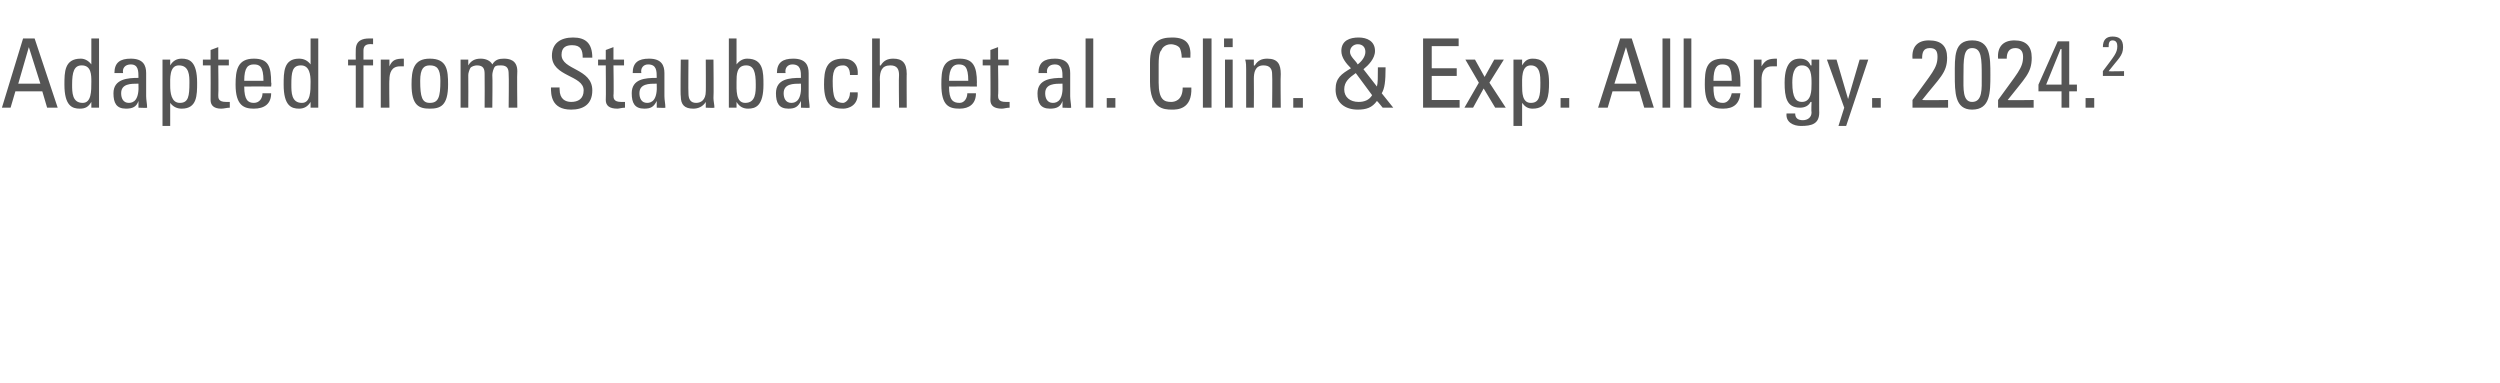 <?xml version="1.0" standalone="no"?><!DOCTYPE svg PUBLIC "-//W3C//DTD SVG 1.1//EN" "http://www.w3.org/Graphics/SVG/1.1/DTD/svg11.dtd"><svg xmlns="http://www.w3.org/2000/svg" version="1.1" width="260px" height="39.8px" viewBox="0 -4 260 39.8" style="top:-4px">  <desc>Adapted from Staubach et al. Clin. &amp; Exp. Allergy. 2024.2</desc>  <defs/>  <g id="Polygon196504">    <path d="M 2.4 0 L 3.6 0 L 6 7.2 L 4.9 7.2 L 4.4 5.5 L 1.6 5.5 L 1.1 7.2 L 0.2 7.2 L 2.4 0 Z M 3 0.9 L 3 0.9 L 1.9 4.7 L 4.2 4.7 L 3 0.9 Z M 8.5 2.8 C 7.7 2.8 7.5 3.5 7.5 4.8 C 7.5 5.6 7.5 6.7 8.6 6.7 C 9.5 6.7 9.5 5.5 9.5 4.5 C 9.5 3.8 9.5 2.8 8.5 2.8 Z M 9.5 0 L 10.3 0 L 10.3 7.2 L 9.5 7.2 L 9.5 6.6 C 9.5 6.6 9.48 6.64 9.5 6.6 C 9.2 7.1 8.9 7.3 8.3 7.3 C 7.5 7.3 6.7 7 6.7 4.8 C 6.7 3.5 6.7 2.1 8.4 2.1 C 8.8 2.1 9.2 2.3 9.5 2.7 C 9.47 2.7 9.5 2.7 9.5 2.7 L 9.5 0 Z M 12.6 5.7 C 12.6 6.2 12.8 6.7 13.4 6.7 C 13.9 6.7 14.5 6.4 14.4 4.7 C 13.6 4.7 12.6 4.7 12.6 5.7 Z M 14.4 6.5 C 14.4 6.5 14.41 6.51 14.4 6.5 C 14.2 7.1 13.8 7.3 13.1 7.3 C 12.1 7.3 11.8 6.7 11.8 5.7 C 11.8 4.2 13.3 4.1 14.4 4.1 C 14.4 3.4 14.4 2.7 13.6 2.7 C 13 2.7 12.7 3.1 12.8 3.6 C 12.8 3.6 11.9 3.6 11.9 3.6 C 11.9 2.5 12.5 2.1 13.6 2.1 C 14.9 2.1 15.2 2.8 15.2 3.6 C 15.2 3.6 15.2 6 15.2 6 C 15.2 6.4 15.3 6.8 15.3 7.2 C 15.33 7.24 14.4 7.2 14.4 7.2 L 14.4 6.5 Z M 19.7 4.6 C 19.7 3.9 19.7 2.8 18.6 2.8 C 17.6 2.8 17.7 4.2 17.7 4.9 C 17.7 5.6 17.8 6.7 18.7 6.7 C 19.6 6.7 19.7 6 19.7 4.6 Z M 17.7 2.8 C 17.7 2.8 17.74 2.79 17.7 2.8 C 18 2.3 18.4 2.1 18.9 2.1 C 19.7 2.1 20.5 2.4 20.5 4.6 C 20.5 5.9 20.5 7.3 18.9 7.3 C 18.4 7.3 18 7.1 17.7 6.7 C 17.75 6.73 17.7 6.7 17.7 6.7 L 17.7 9.1 L 16.9 9.1 L 16.9 2.2 L 17.7 2.2 L 17.7 2.8 Z M 21.9 2.2 L 21.9 1.2 L 22.7 0.9 L 22.7 2.2 L 23.8 2.2 L 23.8 2.8 L 22.7 2.8 C 22.7 2.8 22.74 5.9 22.7 5.9 C 22.7 6.2 22.7 6.6 23.5 6.6 C 23.5 6.6 23.7 6.6 23.9 6.6 C 23.9 6.6 23.9 7.2 23.9 7.2 C 23.6 7.2 23.3 7.3 23 7.3 C 22.3 7.3 21.9 7 21.9 6.4 C 21.92 6.4 21.9 2.8 21.9 2.8 L 21.1 2.8 L 21.1 2.2 L 21.9 2.2 Z M 27.4 4.4 C 27.4 2.9 27 2.7 26.4 2.7 C 25.8 2.7 25.4 3 25.4 4.4 C 25.4 4.4 27.4 4.4 27.4 4.4 Z M 25.4 5 C 25.4 6.4 25.8 6.7 26.4 6.7 C 27 6.7 27.3 6.2 27.3 5.7 C 27.3 5.7 28.2 5.7 28.2 5.7 C 28.2 6.8 27.5 7.3 26.4 7.3 C 25.4 7.3 24.5 7 24.5 4.8 C 24.5 3.3 24.7 2.1 26.4 2.1 C 27.9 2.1 28.2 2.9 28.2 4.6 C 28.25 4.55 28.2 5 28.2 5 C 28.2 5 25.41 4.98 25.4 5 Z M 31.3 2.8 C 30.4 2.8 30.3 3.5 30.3 4.8 C 30.3 5.6 30.3 6.7 31.4 6.7 C 32.3 6.7 32.3 5.5 32.3 4.5 C 32.3 3.8 32.2 2.8 31.3 2.8 Z M 32.3 0 L 33.1 0 L 33.1 7.2 L 32.3 7.2 L 32.3 6.6 C 32.3 6.6 32.26 6.64 32.3 6.6 C 32 7.1 31.6 7.3 31.1 7.3 C 30.3 7.3 29.5 7 29.5 4.8 C 29.5 3.5 29.5 2.1 31.1 2.1 C 31.6 2.1 32 2.3 32.3 2.7 C 32.25 2.7 32.3 2.7 32.3 2.7 L 32.3 0 Z M 37 2.2 C 37 2.2 36.98 1.21 37 1.2 C 37 0.2 37.7 0 38.4 0 C 38.6 0 38.7 0 38.8 0 C 38.8 0 38.8 0.6 38.8 0.6 C 37.9 0.5 37.8 0.9 37.8 1.3 C 37.8 1.33 37.8 2.2 37.8 2.2 L 38.8 2.2 L 38.8 2.8 L 37.8 2.8 L 37.8 7.2 L 37 7.2 L 37 2.8 L 36.2 2.8 L 36.2 2.2 L 37 2.2 Z M 40.5 2.9 C 40.5 2.9 40.48 2.95 40.5 2.9 C 40.8 2.2 41.2 2.1 42 2.1 C 42 2.1 42 2.9 42 2.9 C 42 2.9 41.9 2.9 41.8 2.9 C 41.7 2.9 41.7 2.9 41.6 2.9 C 40.7 2.9 40.5 3.6 40.5 4.3 C 40.46 4.26 40.5 7.2 40.5 7.2 L 39.6 7.2 L 39.6 2.2 L 40.5 2.2 L 40.5 2.9 Z M 45.8 4.4 C 45.8 3.1 45.4 2.8 44.7 2.8 C 44.1 2.8 43.7 3.1 43.7 4.4 C 43.7 6.1 43.9 6.7 44.7 6.7 C 45.6 6.7 45.8 6.1 45.8 4.4 Z M 42.8 4.8 C 42.8 3.3 43 2.1 44.7 2.1 C 46.5 2.1 46.6 3.3 46.6 4.8 C 46.6 7 45.8 7.3 44.7 7.3 C 43.6 7.3 42.8 7 42.8 4.8 Z M 50.4 7.2 C 50.4 7.2 50.42 3.74 50.4 3.7 C 50.4 3.2 50.3 2.8 49.6 2.8 C 49.4 2.8 49 2.9 48.9 3.1 C 48.8 3.3 48.7 3.6 48.7 3.8 C 48.72 3.84 48.7 7.2 48.7 7.2 L 47.9 7.2 C 47.9 7.2 47.9 3.24 47.9 3.2 C 47.9 2.9 47.9 2.5 47.9 2.2 C 47.85 2.19 48.7 2.2 48.7 2.2 L 48.7 2.8 C 48.7 2.8 48.74 2.82 48.7 2.8 C 49 2.3 49.4 2.1 50 2.1 C 50.5 2.1 51 2.3 51.2 2.7 C 51.5 2.2 51.9 2.1 52.4 2.1 C 52.9 2.1 53.8 2.2 53.8 3.4 C 53.76 3.4 53.8 7.2 53.8 7.2 L 52.9 7.2 C 52.9 7.2 52.94 3.74 52.9 3.7 C 52.9 3.2 52.8 2.8 52.1 2.8 C 51.8 2.8 51.7 2.8 51.5 2.9 C 51.3 3.1 51.2 3.6 51.2 3.8 C 51.24 3.84 51.2 7.2 51.2 7.2 L 50.4 7.2 Z M 58.2 5.1 C 58.2 5.1 58.18 5.3 58.2 5.3 C 58.2 6.3 58.8 6.6 59.4 6.6 C 60.1 6.6 60.7 6.3 60.7 5.4 C 60.7 3.8 57.4 4 57.4 1.8 C 57.4 0.5 58.3 -0.1 59.6 -0.1 C 60.9 -0.1 61.6 0.5 61.6 2 C 61.6 2 60.6 2 60.6 2 C 60.6 1.2 60.4 0.7 59.5 0.7 C 58.9 0.7 58.4 0.9 58.4 1.7 C 58.4 3.3 61.6 3.1 61.6 5.4 C 61.6 6.9 60.6 7.4 59.4 7.4 C 57.3 7.4 57.3 5.8 57.3 5.1 C 57.27 5.09 58.2 5.1 58.2 5.1 Z M 63 2.2 L 63 1.2 L 63.8 0.9 L 63.8 2.2 L 64.9 2.2 L 64.9 2.8 L 63.8 2.8 C 63.8 2.8 63.85 5.9 63.8 5.9 C 63.8 6.2 63.8 6.6 64.6 6.6 C 64.7 6.6 64.8 6.6 65 6.6 C 65 6.6 65 7.2 65 7.2 C 64.7 7.2 64.4 7.3 64.2 7.3 C 63.4 7.3 63 7 63 6.4 C 63.03 6.4 63 2.8 63 2.8 L 62.2 2.8 L 62.2 2.2 L 63 2.2 Z M 66.5 5.7 C 66.5 6.2 66.7 6.7 67.3 6.7 C 67.8 6.7 68.4 6.4 68.3 4.7 C 67.5 4.7 66.5 4.7 66.5 5.7 Z M 68.3 6.5 C 68.3 6.5 68.3 6.51 68.3 6.5 C 68 7.1 67.7 7.3 67 7.3 C 66 7.3 65.7 6.7 65.7 5.7 C 65.7 4.2 67.1 4.1 68.3 4.1 C 68.3 3.4 68.3 2.7 67.4 2.7 C 66.9 2.7 66.6 3.1 66.7 3.6 C 66.7 3.6 65.8 3.6 65.8 3.6 C 65.8 2.5 66.4 2.1 67.5 2.1 C 68.8 2.1 69.1 2.8 69.1 3.6 C 69.1 3.6 69.1 6 69.1 6 C 69.1 6.4 69.2 6.8 69.2 7.2 C 69.22 7.24 68.3 7.2 68.3 7.2 L 68.3 6.5 Z M 73.4 2.2 L 74.2 2.2 C 74.2 2.2 74.24 6.19 74.2 6.2 C 74.2 6.5 74.3 6.9 74.3 7.2 C 74.29 7.24 73.4 7.2 73.4 7.2 L 73.4 6.6 C 73.4 6.6 73.39 6.63 73.4 6.6 C 73.1 7.1 72.6 7.3 72.1 7.3 C 71.2 7.3 70.8 6.9 70.8 6 C 70.75 6.04 70.8 2.2 70.8 2.2 L 71.6 2.2 C 71.6 2.2 71.57 5.69 71.6 5.7 C 71.6 6.3 71.8 6.7 72.4 6.7 C 72.9 6.7 73.4 6.4 73.4 5.5 C 73.42 5.54 73.4 2.2 73.4 2.2 Z M 77.5 6.7 C 78.6 6.7 78.6 5.6 78.6 4.8 C 78.6 3.5 78.4 2.8 77.6 2.8 C 76.6 2.8 76.6 3.8 76.6 4.5 C 76.6 5.3 76.5 6.7 77.5 6.7 Z M 76.6 7.2 L 75.8 7.2 L 75.8 0 L 76.6 0 L 76.6 2.7 C 76.6 2.7 76.64 2.7 76.6 2.7 C 76.9 2.3 77.3 2.1 77.7 2.1 C 79.4 2.1 79.4 3.5 79.4 4.8 C 79.4 7 78.6 7.3 77.8 7.3 C 77.3 7.3 76.9 7.1 76.6 6.6 C 76.63 6.64 76.6 6.6 76.6 6.6 L 76.6 7.2 Z M 81.5 5.7 C 81.5 6.2 81.7 6.7 82.3 6.7 C 82.8 6.7 83.4 6.4 83.3 4.7 C 82.5 4.7 81.5 4.7 81.5 5.7 Z M 83.3 6.5 C 83.3 6.5 83.3 6.51 83.3 6.5 C 83 7.1 82.7 7.3 82 7.3 C 81 7.3 80.7 6.7 80.7 5.7 C 80.7 4.2 82.1 4.1 83.3 4.1 C 83.3 3.4 83.3 2.7 82.4 2.7 C 81.9 2.7 81.6 3.1 81.7 3.6 C 81.7 3.6 80.8 3.6 80.8 3.6 C 80.8 2.5 81.4 2.1 82.5 2.1 C 83.8 2.1 84.1 2.8 84.1 3.6 C 84.1 3.6 84.1 6 84.1 6 C 84.1 6.4 84.2 6.8 84.2 7.2 C 84.22 7.24 83.3 7.2 83.3 7.2 L 83.3 6.5 Z M 88.4 3.8 C 88.4 3 88 2.8 87.7 2.8 C 87 2.8 86.6 3.1 86.6 4.4 C 86.6 6.1 86.8 6.7 87.7 6.7 C 87.8 6.7 88.4 6.5 88.4 5.6 C 88.4 5.6 89.2 5.6 89.2 5.6 C 89.3 7 88.2 7.3 87.7 7.3 C 86.6 7.3 85.7 7 85.7 4.8 C 85.7 3.3 85.9 2.1 87.7 2.1 C 88.7 2.1 89.3 2.7 89.2 3.8 C 89.2 3.8 88.4 3.8 88.4 3.8 Z M 93.5 7.2 C 93.5 7.2 93.46 3.82 93.5 3.8 C 93.5 3.2 93.3 2.8 92.6 2.8 C 91.7 2.8 91.5 3.4 91.5 4.3 C 91.53 4.27 91.5 7.2 91.5 7.2 L 90.7 7.2 L 90.7 0 L 91.5 0 L 91.5 2.8 C 91.5 2.8 91.57 2.84 91.6 2.8 C 91.9 2.3 92.3 2.1 92.9 2.1 C 93.8 2.1 94.3 2.5 94.3 3.7 C 94.28 3.66 94.3 7.2 94.3 7.2 L 93.5 7.2 Z M 100.7 4.4 C 100.7 2.9 100.3 2.7 99.7 2.7 C 99.2 2.7 98.7 3 98.7 4.4 C 98.7 4.4 100.7 4.4 100.7 4.4 Z M 98.7 5 C 98.7 6.4 99.1 6.7 99.8 6.7 C 100.3 6.7 100.6 6.2 100.6 5.7 C 100.6 5.7 101.5 5.7 101.5 5.7 C 101.5 6.8 100.8 7.3 99.8 7.3 C 98.7 7.3 97.9 7 97.9 4.8 C 97.9 3.3 98 2.1 99.8 2.1 C 101.2 2.1 101.6 2.9 101.6 4.6 C 101.58 4.55 101.6 5 101.6 5 C 101.6 5 98.74 4.98 98.7 5 Z M 103 2.2 L 103 1.2 L 103.8 0.9 L 103.8 2.2 L 104.9 2.2 L 104.9 2.8 L 103.8 2.8 C 103.8 2.8 103.85 5.9 103.8 5.9 C 103.8 6.2 103.8 6.6 104.6 6.6 C 104.7 6.6 104.8 6.6 105 6.6 C 105 6.6 105 7.2 105 7.2 C 104.7 7.2 104.4 7.3 104.2 7.3 C 103.4 7.3 103 7 103 6.4 C 103.03 6.4 103 2.8 103 2.8 L 102.2 2.8 L 102.2 2.2 L 103 2.2 Z M 108.7 5.7 C 108.7 6.2 108.9 6.7 109.5 6.7 C 110 6.7 110.6 6.4 110.5 4.7 C 109.7 4.7 108.7 4.7 108.7 5.7 Z M 110.5 6.5 C 110.5 6.5 110.52 6.51 110.5 6.5 C 110.3 7.1 109.9 7.3 109.2 7.3 C 108.2 7.3 107.9 6.7 107.9 5.7 C 107.9 4.2 109.4 4.1 110.5 4.1 C 110.5 3.4 110.5 2.7 109.7 2.7 C 109.1 2.7 108.8 3.1 108.9 3.6 C 108.9 3.6 108 3.6 108 3.6 C 108 2.5 108.6 2.1 109.7 2.1 C 111 2.1 111.3 2.8 111.3 3.6 C 111.3 3.6 111.3 6 111.3 6 C 111.3 6.4 111.4 6.8 111.4 7.2 C 111.44 7.24 110.5 7.2 110.5 7.2 L 110.5 6.5 Z M 113.7 7.2 L 112.9 7.2 L 112.9 0 L 113.7 0 L 113.7 7.2 Z M 116 7.2 L 115.1 7.2 L 115.1 6.2 L 116 6.2 L 116 7.2 Z M 122.9 2 C 122.9 1.6 122.8 1.2 122.7 1 C 122.5 0.7 122 0.6 121.8 0.6 C 121.1 0.6 120.8 1.1 120.8 1.2 C 120.7 1.3 120.5 1.5 120.5 2.7 C 120.5 2.7 120.5 4.6 120.5 4.6 C 120.5 6.4 121.1 6.6 121.8 6.6 C 122.1 6.6 123 6.5 123 5.1 C 123 5.1 123.9 5.1 123.9 5.1 C 124 7.4 122.4 7.4 121.9 7.4 C 121 7.4 119.6 7.3 119.6 4.5 C 119.6 4.5 119.6 2.5 119.6 2.5 C 119.6 0.4 120.5 -0.1 121.9 -0.1 C 123.4 -0.1 123.9 0.6 123.8 2 C 123.8 2 122.9 2 122.9 2 Z M 126 7.2 L 125.1 7.2 L 125.1 0 L 126 0 L 126 7.2 Z M 128.2 7.2 L 127.4 7.2 L 127.4 2.2 L 128.2 2.2 L 128.2 7.2 Z M 127.3 0 L 128.2 0 L 128.2 0.9 L 127.3 0.9 L 127.3 0 Z M 132.3 7.2 C 132.3 7.2 132.34 3.74 132.3 3.7 C 132.3 3.2 132.1 2.8 131.4 2.8 C 130.5 2.8 130.4 3.6 130.4 4.2 C 130.42 4.25 130.4 7.2 130.4 7.2 L 129.6 7.2 C 129.6 7.2 129.6 3.24 129.6 3.2 C 129.6 2.9 129.6 2.5 129.5 2.2 C 129.55 2.19 130.4 2.2 130.4 2.2 L 130.4 2.8 C 130.4 2.8 130.46 2.84 130.5 2.8 C 130.8 2.3 131.2 2.1 131.8 2.1 C 132.9 2.1 133.2 2.7 133.2 3.7 C 133.16 3.74 133.2 7.2 133.2 7.2 L 132.3 7.2 Z M 135.5 7.2 L 134.5 7.2 L 134.5 6.2 L 135.5 6.2 L 135.5 7.2 Z M 141 3.6 C 140.3 4.1 139.8 4.5 139.8 5.3 C 139.8 6.1 140.4 6.6 141.3 6.6 C 141.9 6.6 142.4 6.4 142.7 5.9 C 142.7 5.9 141 3.6 141 3.6 Z M 142 1.4 C 142 0.9 141.7 0.6 141.2 0.6 C 140.8 0.6 140.4 0.9 140.4 1.4 C 140.4 1.9 141 2.3 141.2 2.7 C 141.6 2.4 142 1.9 142 1.4 Z M 143.2 6.5 C 142.7 7.2 142.1 7.4 141.2 7.4 C 139.9 7.4 138.9 6.7 138.9 5.3 C 138.9 4.1 139.5 3.7 140.5 3.1 C 140 2.6 139.5 2 139.5 1.3 C 139.5 0.2 140.4 -0.1 141.3 -0.1 C 142.2 -0.1 143 0.3 143 1.3 C 143 2.1 142.3 2.8 141.8 3.2 C 141.8 3.2 143.2 5 143.2 5 C 143.3 4.6 143.3 4.1 143.3 3 C 143.3 3 144.1 3 144.1 3 C 144.1 4.5 144 5.2 143.7 5.7 C 143.7 5.69 144.9 7.2 144.9 7.2 L 143.8 7.2 C 143.8 7.2 143.24 6.5 143.2 6.5 Z M 148 7.2 L 148 0 L 151.7 0 L 151.7 0.8 L 148.9 0.8 L 148.9 3.1 L 151.5 3.1 L 151.5 3.9 L 148.9 3.9 L 148.9 6.4 L 151.8 6.4 L 151.8 7.2 L 148 7.2 Z M 156.6 7.2 L 155.5 7.2 L 154.3 5.2 L 153.2 7.2 L 152.3 7.2 L 153.8 4.6 L 152.4 2.2 L 153.4 2.2 L 154.4 4 L 155.4 2.2 L 156.4 2.2 L 154.9 4.6 L 156.6 7.2 Z M 160.2 4.6 C 160.2 3.9 160.2 2.8 159.2 2.8 C 158.2 2.8 158.3 4.2 158.3 4.9 C 158.3 5.6 158.3 6.7 159.2 6.7 C 160.1 6.7 160.2 6 160.2 4.6 Z M 158.3 2.8 C 158.3 2.8 158.28 2.79 158.3 2.8 C 158.6 2.3 158.9 2.1 159.4 2.1 C 160.2 2.1 161.1 2.4 161.1 4.6 C 161.1 5.9 161 7.3 159.4 7.3 C 158.9 7.3 158.6 7.1 158.3 6.7 C 158.29 6.73 158.3 6.7 158.3 6.7 L 158.3 9.1 L 157.4 9.1 L 157.4 2.2 L 158.3 2.2 L 158.3 2.8 Z M 163.2 7.2 L 162.3 7.2 L 162.3 6.2 L 163.2 6.2 L 163.2 7.2 Z M 168.5 0 L 169.7 0 L 172 7.2 L 171 7.2 L 170.5 5.5 L 167.7 5.5 L 167.2 7.2 L 166.2 7.2 L 168.5 0 Z M 169.1 0.9 L 169.1 0.9 L 167.9 4.7 L 170.2 4.7 L 169.1 0.9 Z M 173.7 7.2 L 172.9 7.2 L 172.9 0 L 173.7 0 L 173.7 7.2 Z M 175.9 7.2 L 175.1 7.2 L 175.1 0 L 175.9 0 L 175.9 7.2 Z M 180.1 4.4 C 180.1 2.9 179.7 2.7 179.1 2.7 C 178.6 2.7 178.2 3 178.2 4.4 C 178.2 4.4 180.1 4.4 180.1 4.4 Z M 178.2 5 C 178.2 6.4 178.5 6.7 179.2 6.7 C 179.7 6.7 180 6.2 180.1 5.7 C 180.1 5.7 181 5.7 181 5.7 C 180.9 6.8 180.3 7.3 179.2 7.3 C 178.1 7.3 177.3 7 177.3 4.8 C 177.3 3.3 177.4 2.1 179.2 2.1 C 180.6 2.1 181 2.9 181 4.6 C 181 4.55 181 5 181 5 C 181 5 178.16 4.98 178.2 5 Z M 183.2 2.9 C 183.2 2.9 183.23 2.95 183.2 2.9 C 183.6 2.2 184 2.1 184.8 2.1 C 184.8 2.1 184.8 2.9 184.8 2.9 C 184.7 2.9 184.6 2.9 184.6 2.9 C 184.5 2.9 184.4 2.9 184.3 2.9 C 183.4 2.9 183.2 3.6 183.2 4.3 C 183.21 4.26 183.2 7.2 183.2 7.2 L 182.4 7.2 L 182.4 2.2 L 183.2 2.2 L 183.2 2.9 Z M 187.4 2.8 C 186.5 2.8 186.4 3.9 186.4 4.6 C 186.4 6.2 186.8 6.6 187.4 6.6 C 188.4 6.6 188.4 5.4 188.4 4.7 C 188.4 3.9 188.4 2.8 187.4 2.8 Z M 188.4 2.2 L 189.2 2.2 C 189.2 2.2 189.18 7.75 189.2 7.7 C 189.2 8.9 188.4 9.1 187.3 9.1 C 186.5 9.1 185.7 8.7 185.8 7.8 C 185.8 7.8 186.7 7.8 186.7 7.8 C 186.7 8.3 187 8.5 187.5 8.5 C 188 8.5 188.4 8.2 188.4 7.7 C 188.36 7.66 188.4 6.6 188.4 6.6 C 188.4 6.6 188.33 6.61 188.3 6.6 C 188.1 7 187.7 7.2 187.2 7.2 C 185.8 7.2 185.6 6.1 185.6 4.6 C 185.6 2.2 186.7 2.1 187.2 2.1 C 187.7 2.1 188.1 2.3 188.3 2.8 C 188.34 2.81 188.4 2.8 188.4 2.8 L 188.4 2.2 Z M 192.2 6.3 L 192.2 6.3 L 193.4 2.2 L 194.3 2.2 L 192 9.1 L 191.2 9.1 L 191.8 7.2 L 190 2.2 L 191 2.2 L 192.2 6.3 Z M 195.6 7.2 L 194.7 7.2 L 194.7 6.2 L 195.6 6.2 L 195.6 7.2 Z M 198.9 7.2 C 198.9 7.2 198.91 6.44 198.9 6.4 C 200.9 3.6 201.5 3.1 201.5 1.9 C 201.5 1.3 201.3 1 200.7 1 C 200 1 199.9 1.5 199.9 2.1 C 199.9 2.1 198.9 2.1 198.9 2.1 C 198.8 0.9 199.4 0.2 200.6 0.2 C 201.9 0.2 202.5 0.8 202.5 2 C 202.5 3.6 201.7 4.1 199.9 6.4 C 199.89 6.44 202.6 6.4 202.6 6.4 L 202.6 7.2 L 198.9 7.2 Z M 207 3.8 C 207 5.6 207 7.4 205.1 7.4 C 203.3 7.4 203.3 5.6 203.3 3.8 C 203.3 1.9 203.2 0.2 205.1 0.2 C 207 0.2 207 1.9 207 3.8 Z M 204.2 4 C 204.2 5.2 204.1 6.6 205.1 6.6 C 206.2 6.6 206.1 5.2 206.1 4 C 206.1 2.1 206.1 1 205.1 1 C 204.2 1 204.2 2.1 204.2 4 Z M 207.8 7.2 C 207.8 7.2 207.79 6.44 207.8 6.4 C 209.8 3.6 210.4 3.1 210.4 1.9 C 210.4 1.3 210.1 1 209.6 1 C 208.9 1 208.7 1.5 208.7 2.1 C 208.7 2.1 207.8 2.1 207.8 2.1 C 207.7 0.9 208.3 0.2 209.5 0.2 C 210.7 0.2 211.3 0.8 211.3 2 C 211.3 3.6 210.6 4.1 208.8 6.4 C 208.77 6.44 211.5 6.4 211.5 6.4 L 211.5 7.2 L 207.8 7.2 Z M 214.4 4.8 L 214.4 1.1 L 214.3 1.1 L 212.8 4.8 L 214.4 4.8 Z M 212 5.5 L 212 4.8 L 214 0.3 L 215.2 0.3 L 215.2 4.8 L 216 4.8 L 216 5.5 L 215.2 5.5 L 215.2 7.2 L 214.4 7.2 L 214.4 5.5 L 212 5.5 Z M 217.8 7.2 L 216.9 7.2 L 216.9 6.2 L 217.8 6.2 L 217.8 7.2 Z M 218.7 3.9 C 218.7 3.9 218.71 3.44 218.7 3.4 C 219.9 1.8 220.2 1.5 220.2 0.8 C 220.2 0.5 220.1 0.2 219.7 0.2 C 219.3 0.2 219.3 0.6 219.3 0.9 C 219.3 0.9 218.7 0.9 218.7 0.9 C 218.7 0.2 219 -0.2 219.7 -0.2 C 220.4 -0.2 220.8 0.1 220.8 0.9 C 220.8 1.8 220.3 2.1 219.3 3.4 C 219.28 3.44 220.9 3.4 220.9 3.4 L 220.9 3.9 L 218.7 3.9 Z " stroke="none" fill="#555555"/>  </g></svg>